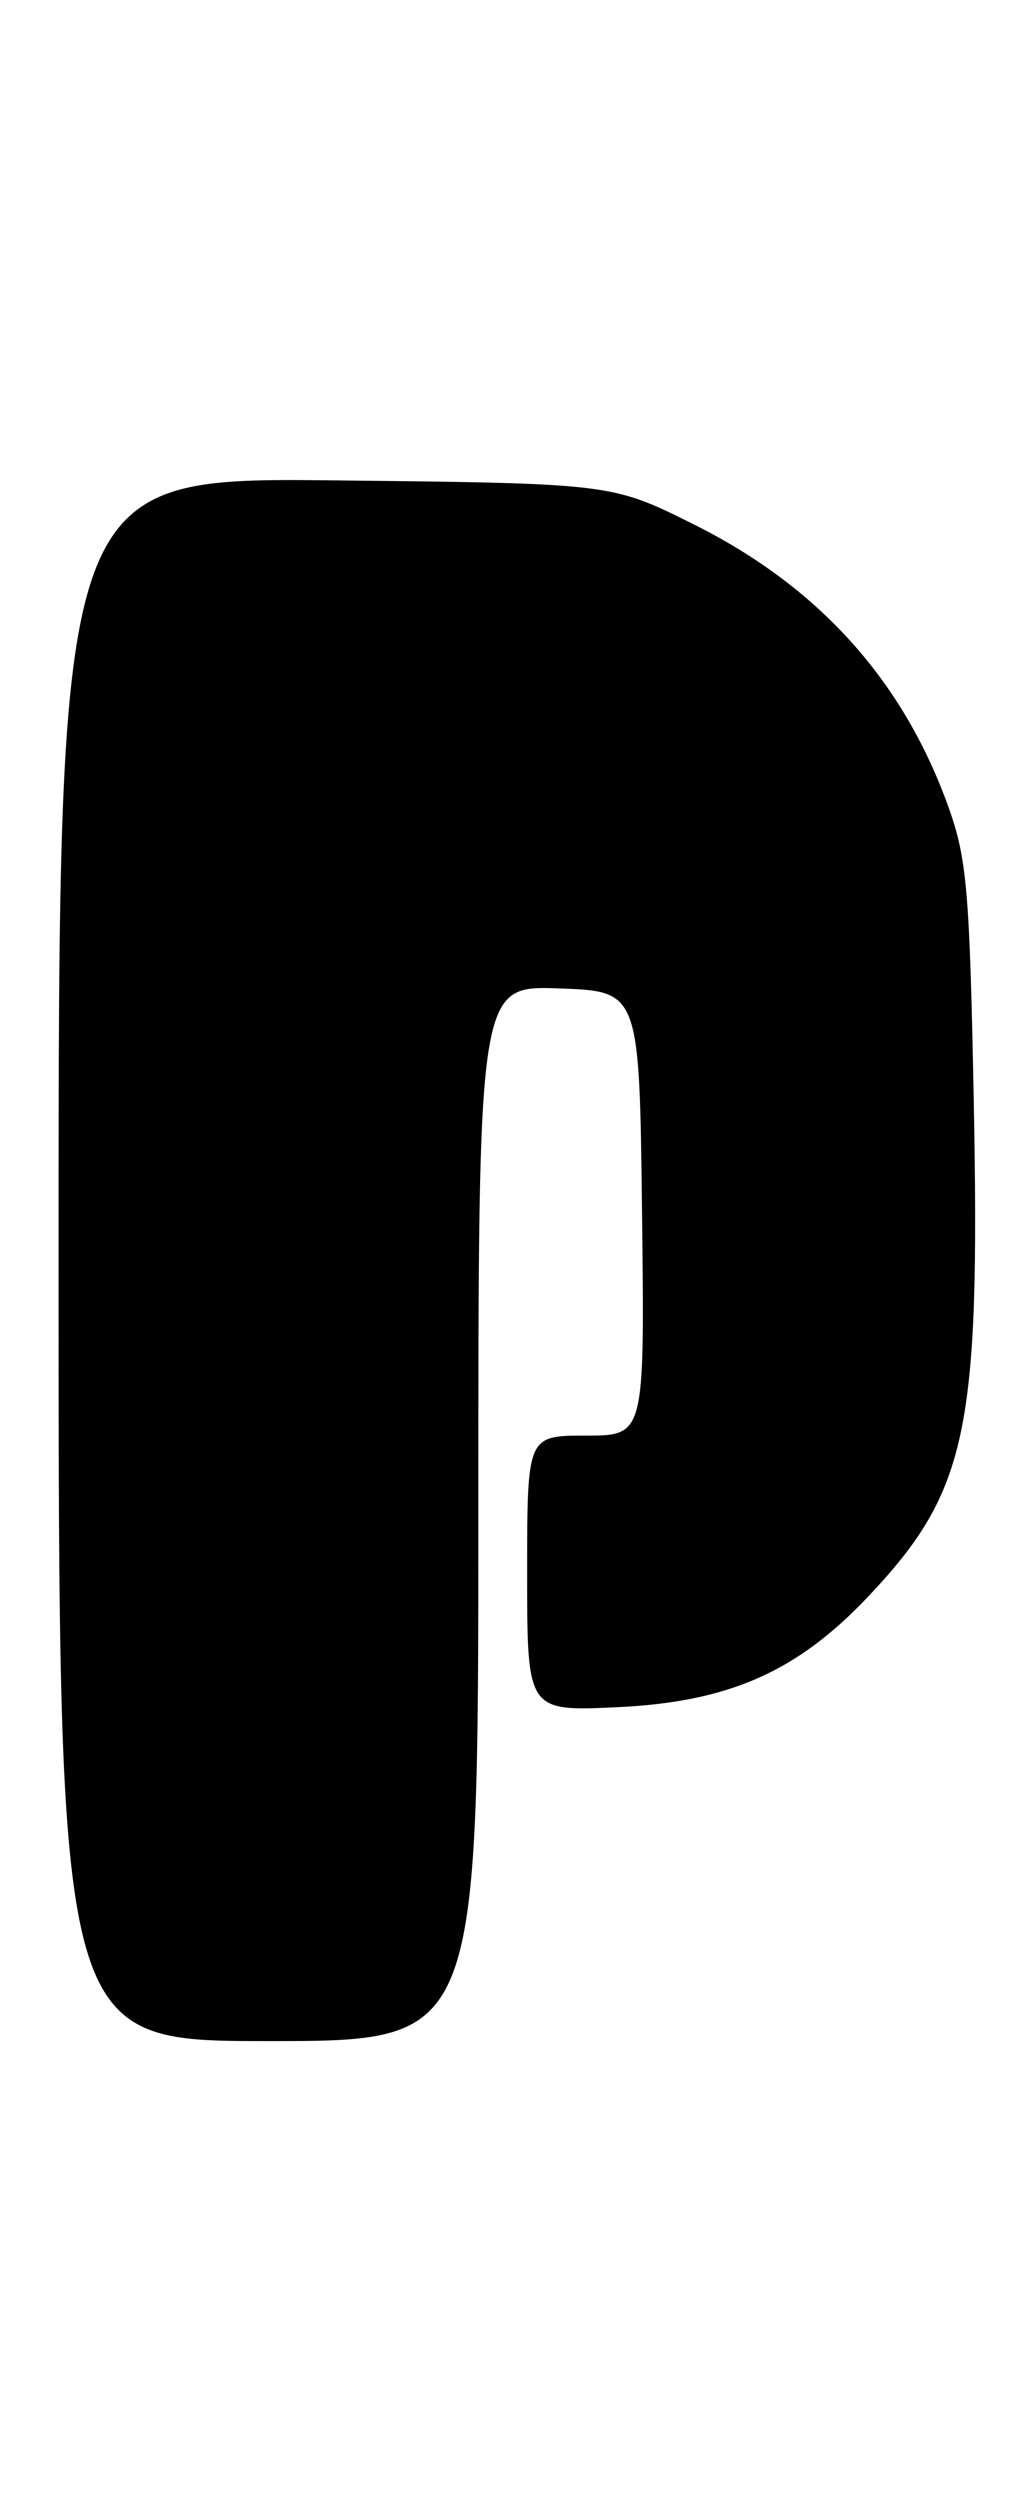 <?xml version="1.0" encoding="UTF-8" standalone="no"?>
<!DOCTYPE svg PUBLIC "-//W3C//DTD SVG 1.1//EN" "http://www.w3.org/Graphics/SVG/1.1/DTD/svg11.dtd" >
<svg xmlns="http://www.w3.org/2000/svg" xmlns:xlink="http://www.w3.org/1999/xlink" version="1.1" viewBox="0 0 105 256">
 <g >
 <path fill="currentColor"
d=" M 49.00 154.96 C 49.00 100.92 49.00 100.92 57.25 101.21 C 65.50 101.50 65.50 101.50 65.77 124.25 C 66.04 147.00 66.04 147.00 60.02 147.00 C 54.00 147.00 54.00 147.00 54.00 161.12 C 54.00 175.24 54.00 175.24 63.25 174.81 C 74.65 174.27 81.63 171.20 88.91 163.51 C 99.11 152.72 100.41 146.60 99.75 112.69 C 99.33 91.10 99.05 87.86 97.11 82.50 C 92.44 69.59 83.82 60.06 71.08 53.70 C 62.66 49.50 62.66 49.50 34.33 49.19 C 6.00 48.89 6.00 48.89 6.00 128.94 C 6.00 209.00 6.00 209.00 27.50 209.00 C 49.00 209.00 49.00 209.00 49.00 154.96 Z "/>
</g>
</svg>
